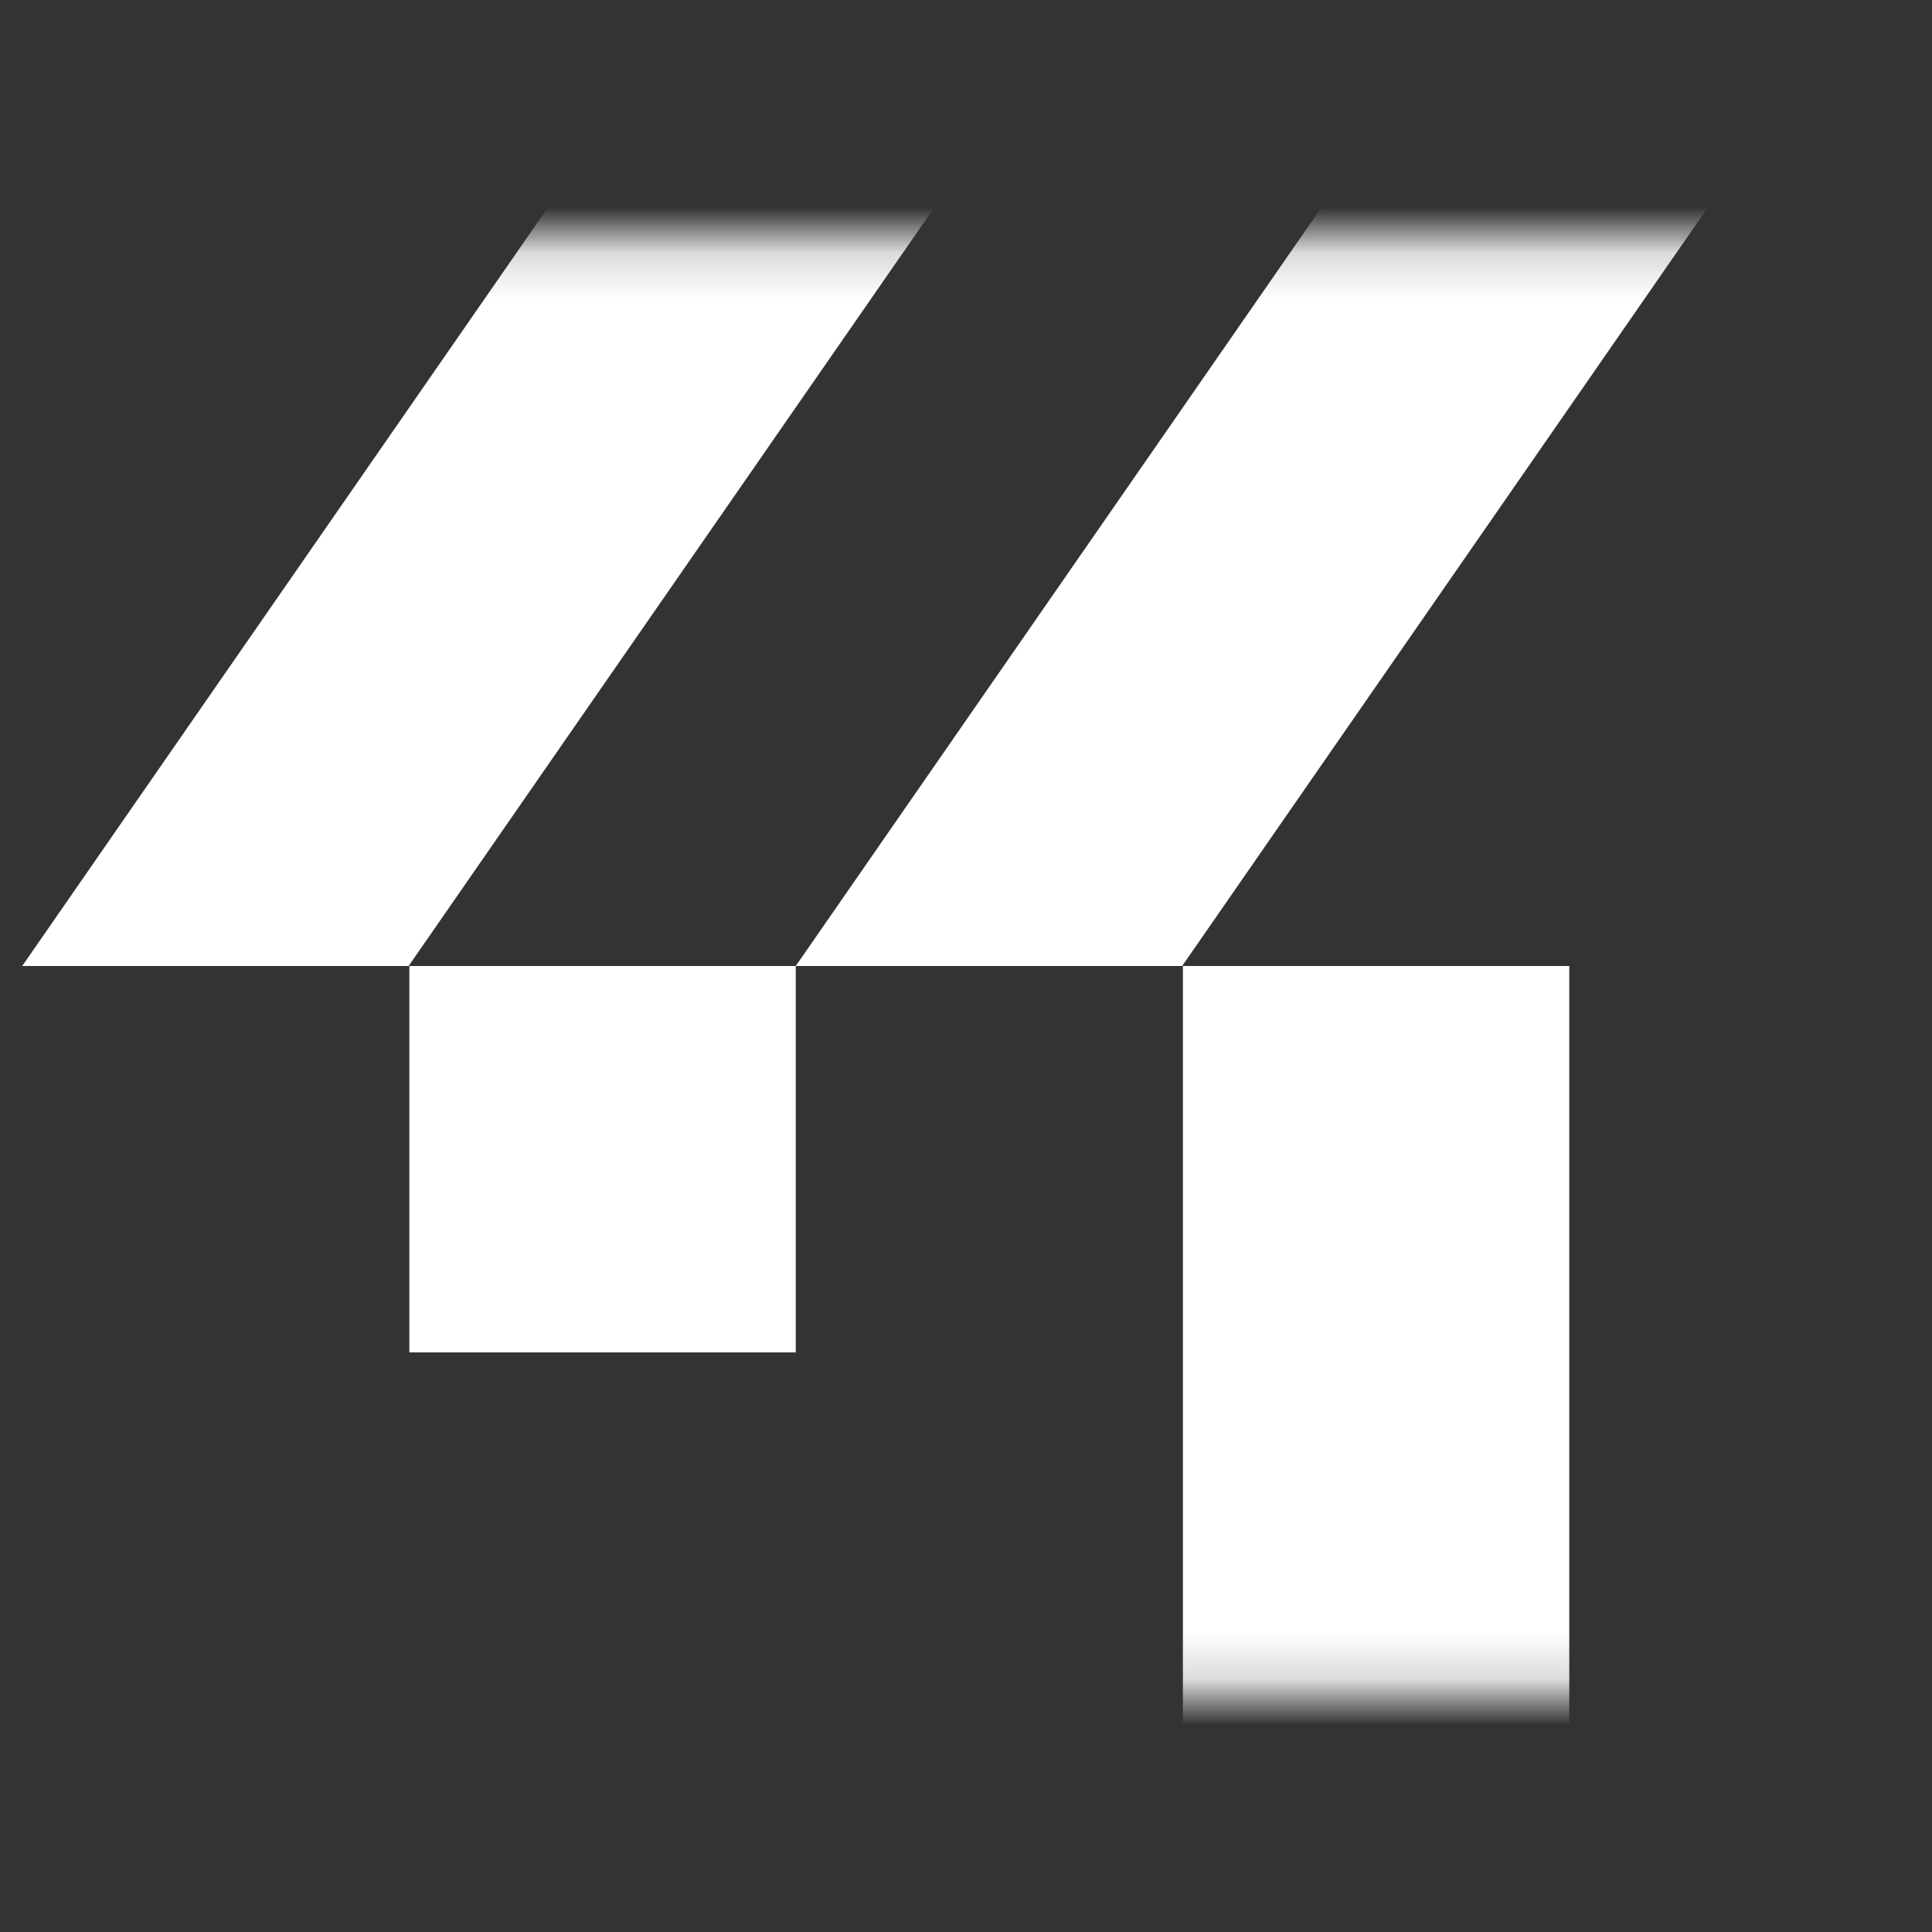 <svg width="42" height="42" viewBox="0 0 42 42" fill="none" xmlns="http://www.w3.org/2000/svg">
<rect x="0" y="0" width="42" height="42" fill="#333333" stroke="none"/>
<mask id="mask0_7_10217" style="mask-type:alpha" maskUnits="userSpaceOnUse" x="-1" y="5" width="43" height="32">
<rect x="-0.074" y="5.176" width="42" height="31.648" fill="#D9D9D9"/>
</mask>
<g mask="url(#mask0_7_10217)">
<path d="M18.301 -4.709H26.701L8.883 21H0.483L18.301 -4.709Z" fill="white"/>
<path d="M35.117 -4.709H43.517L25.699 21H17.299L35.117 -4.709Z" fill="white"/>
<path d="M8.899 21H17.299V29.4H8.899V21Z" fill="white"/>
<path d="M25.715 21H34.115V46.709H25.715V21Z" fill="white"/>
</g>
</svg>
